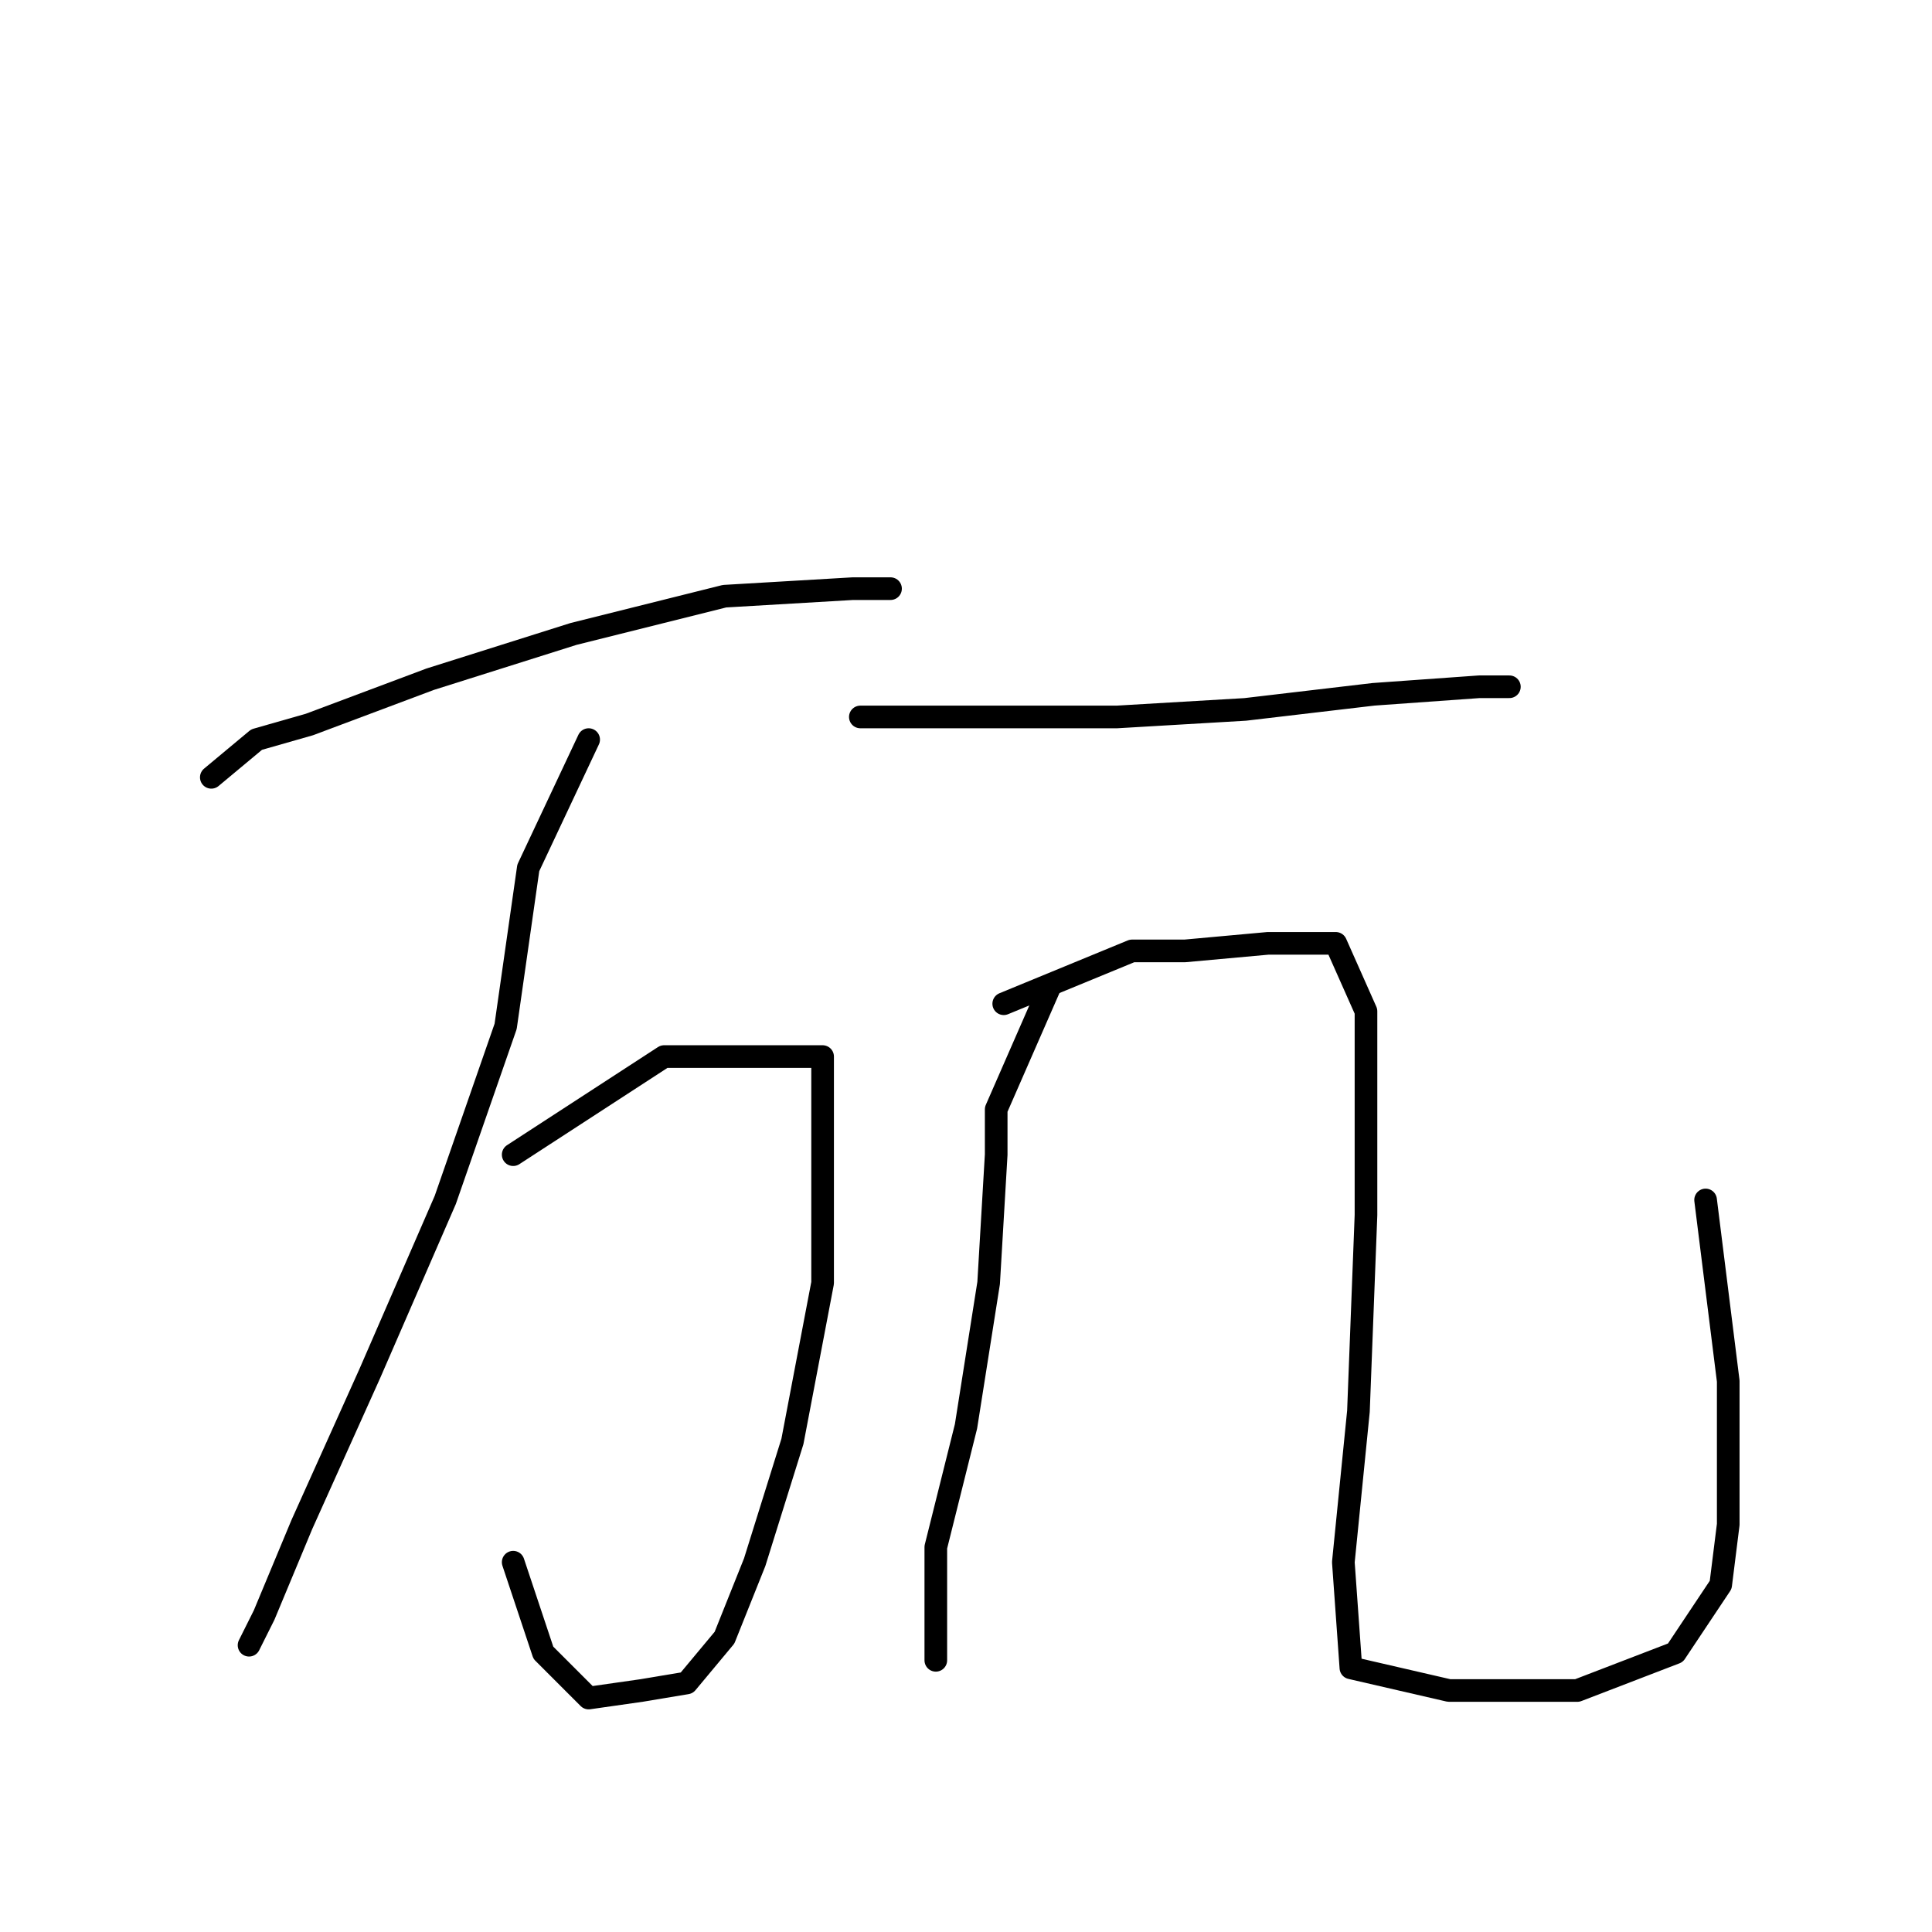 <?xml version="1.0" standalone="no"?>
    <svg width="256" height="256" xmlns="http://www.w3.org/2000/svg" version="1.1">
    <polyline stroke="black" stroke-width="3" stroke-linecap="round" fill="transparent" stroke-linejoin="round" points="28 103 34 98 41 96 57 90 76 84 96 79 113 78 118 78 118 78 " />
        <polyline stroke="black" stroke-width="3" stroke-linecap="round" fill="transparent" stroke-linejoin="round" points="78 98 70 115 67 136 59 159 49 182 40 202 35 214 33 218 33 218 " />
        <polyline stroke="black" stroke-width="3" stroke-linecap="round" fill="transparent" stroke-linejoin="round" points="68 153 88 140 98 140 105 140 109 140 109 152 109 170 105 191 100 207 96 217 91 223 85 224 78 225 72 219 68 207 68 207 " />
        <polyline stroke="black" stroke-width="3" stroke-linecap="round" fill="transparent" stroke-linejoin="round" points="114 95 148 95 165 94 182 92 196 91 200 91 200 91 " />
        <polyline stroke="black" stroke-width="3" stroke-linecap="round" fill="transparent" stroke-linejoin="round" points="139 131 132 147 132 153 131 170 128 189 124 205 124 216 124 220 124 220 " />
        <polyline stroke="black" stroke-width="3" stroke-linecap="round" fill="transparent" stroke-linejoin="round" points="133 133 150 126 157 126 168 125 177 125 181 134 181 161 180 187 178 207 179 221 192 224 209 224 222 219 228 210 229 202 229 183 226 159 226 159 " />
        </svg>